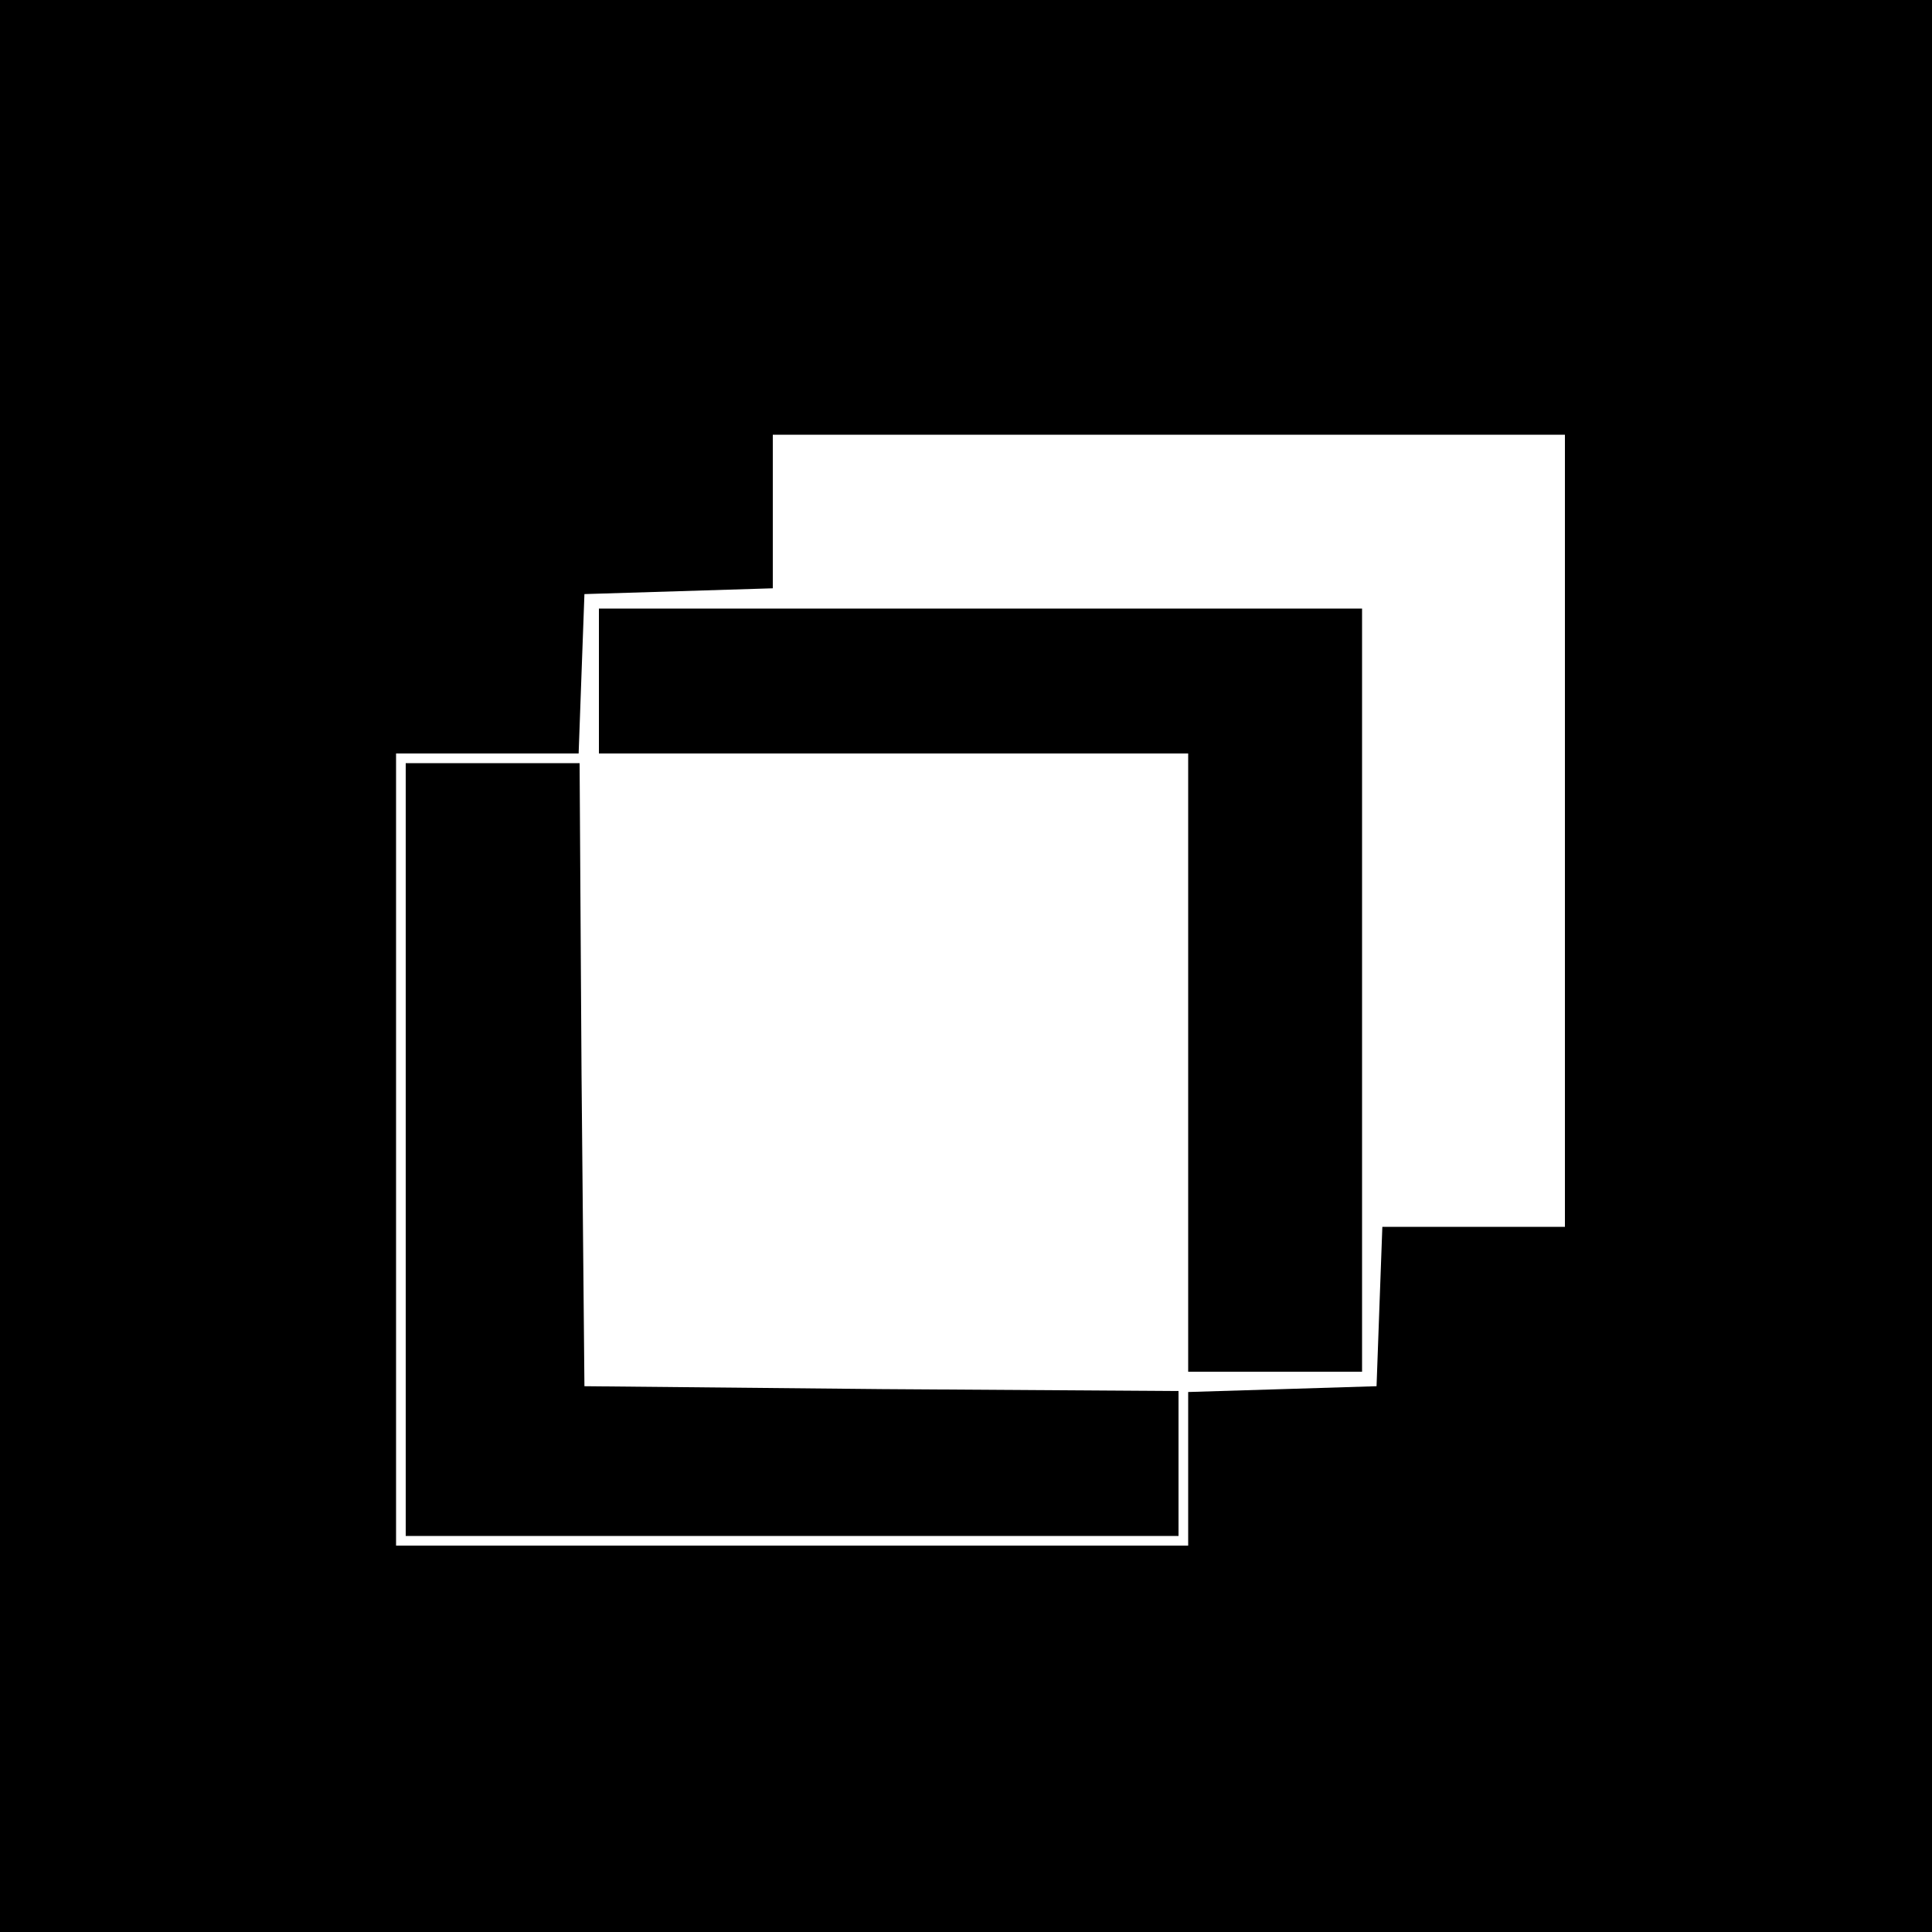 <?xml version="1.0" standalone="no"?>
<!DOCTYPE svg PUBLIC "-//W3C//DTD SVG 20010904//EN"
 "http://www.w3.org/TR/2001/REC-SVG-20010904/DTD/svg10.dtd">
<svg version="1.0" xmlns="http://www.w3.org/2000/svg"
 width="200pt" height="200pt" viewBox="0 0 200 200"
 preserveAspectRatio="xMidYMid meet">
<g transform="translate(0,200) scale(0.1,-0.1)"
fill="#000000" stroke="none">
<path d="M0 1000 l0 -1000 1000 0 1000 0 0 1000 0 1000 -1000 0 -1000 0 0
-1000z m1620 140 l0 -410 -95 0 -94 0 -3 -82 -3 -83 -97 -3 -98 -3 0 -79 0
-80 -410 0 -410 0 0 410 0 410 95 0 94 0 3 83 3 82 98 3 97 3 0 79 0 80 410 0
410 0 0 -410z"/>
<path d="M620 1295 l0 -75 305 0 305 0 0 -320 0 -320 90 0 90 0 0 395 0 395
-395 0 -395 0 0 -75z"/>
<path d="M420 810 l0 -400 400 0 400 0 0 75 0 75 -307 2 -308 3 -3 323 -2 322
-90 0 -90 0 0 -400z"/>
</g>
</svg>
